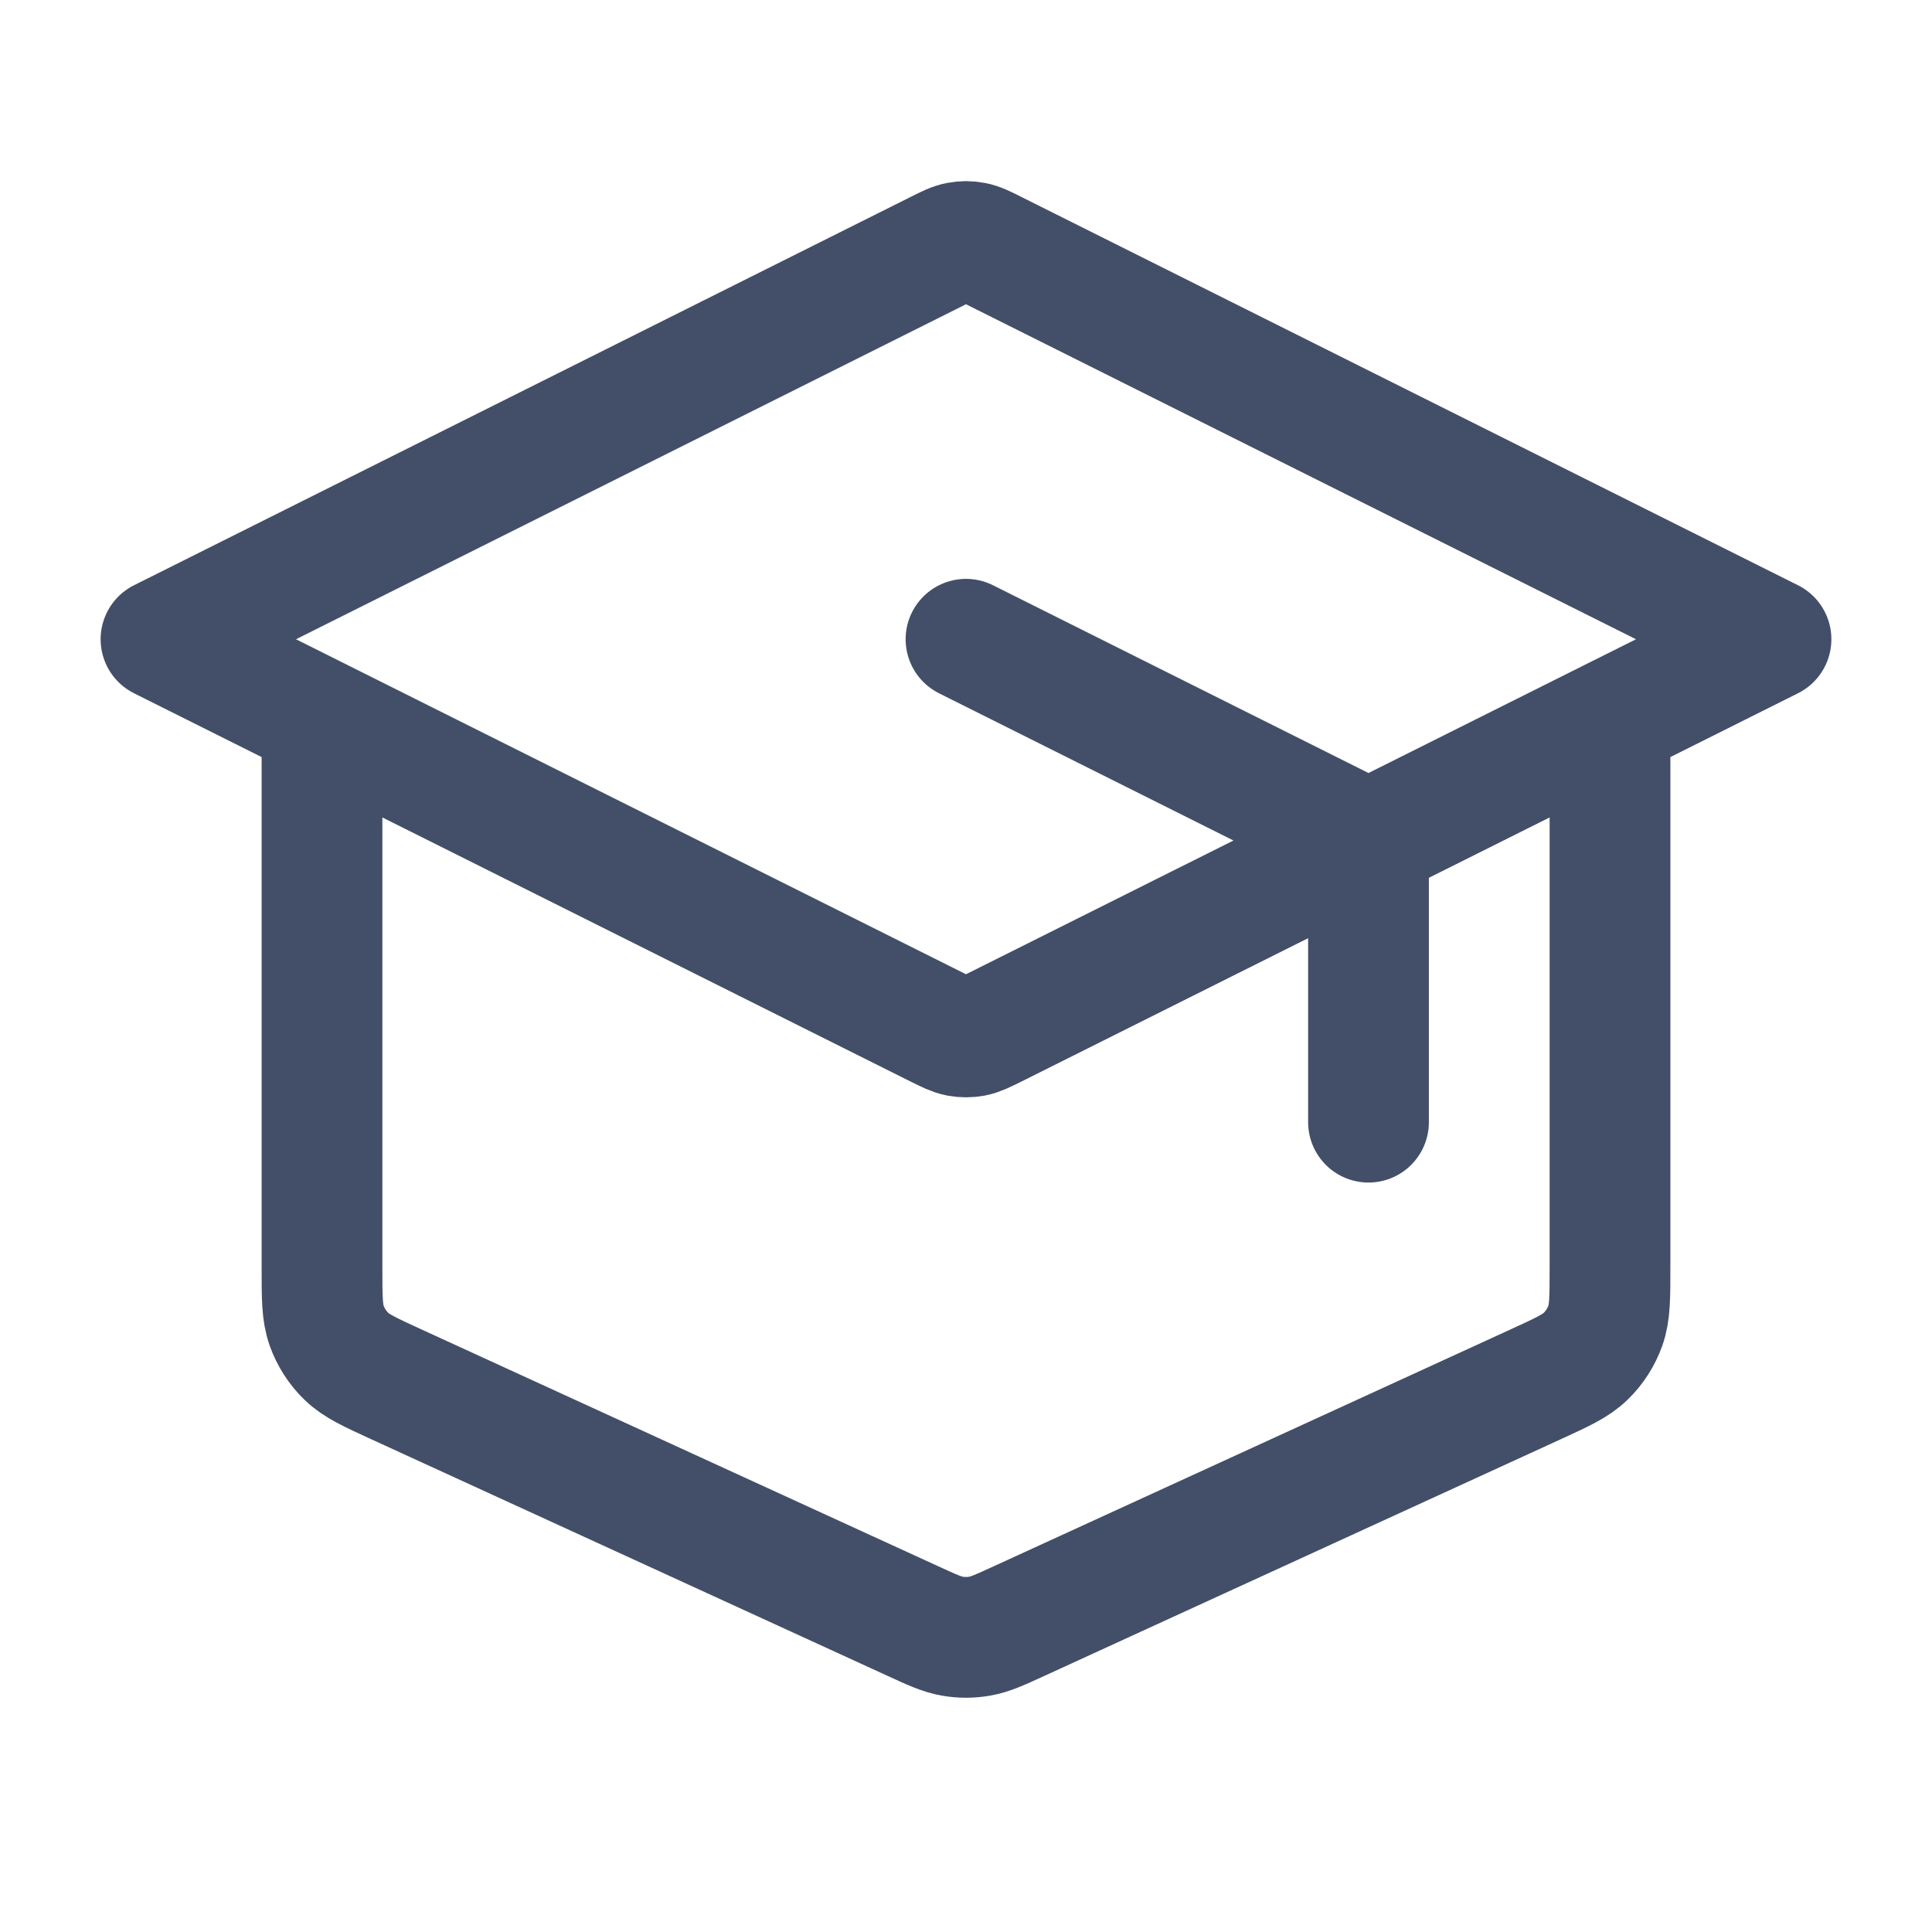 <svg stroke="#434F68" width="24" height="24" viewBox="0 0 24 24" fill="none" xmlns="http://www.w3.org/2000/svg">
<path d="M17 13.94V10.935C17 10.755 17 10.666 16.973 10.586C16.948 10.517 16.909 10.453 16.857 10.4C16.799 10.34 16.718 10.3 16.558 10.22L12 7.941M4 8.941V15.747C4 16.119 4 16.305 4.058 16.468C4.109 16.611 4.193 16.742 4.302 16.848C4.426 16.969 4.595 17.046 4.933 17.201L11.333 20.134C11.579 20.247 11.701 20.303 11.829 20.325C11.942 20.345 12.058 20.345 12.171 20.325C12.299 20.303 12.421 20.247 12.667 20.134L19.067 17.201C19.405 17.046 19.574 16.969 19.698 16.848C19.807 16.742 19.891 16.611 19.942 16.468C20 16.305 20 16.119 20 15.747V8.941M2 7.941L11.642 3.12C11.773 3.054 11.839 3.021 11.908 3.009C11.969 2.997 12.031 2.997 12.092 3.009C12.161 3.021 12.227 3.054 12.358 3.12L22 7.941L12.358 12.762C12.227 12.827 12.161 12.86 12.092 12.873C12.031 12.884 11.969 12.884 11.908 12.873C11.839 12.86 11.773 12.827 11.642 12.762L2 7.941Z" stroke-width="1.5" stroke-linecap="round" stroke-linejoin="round"/>
</svg>
